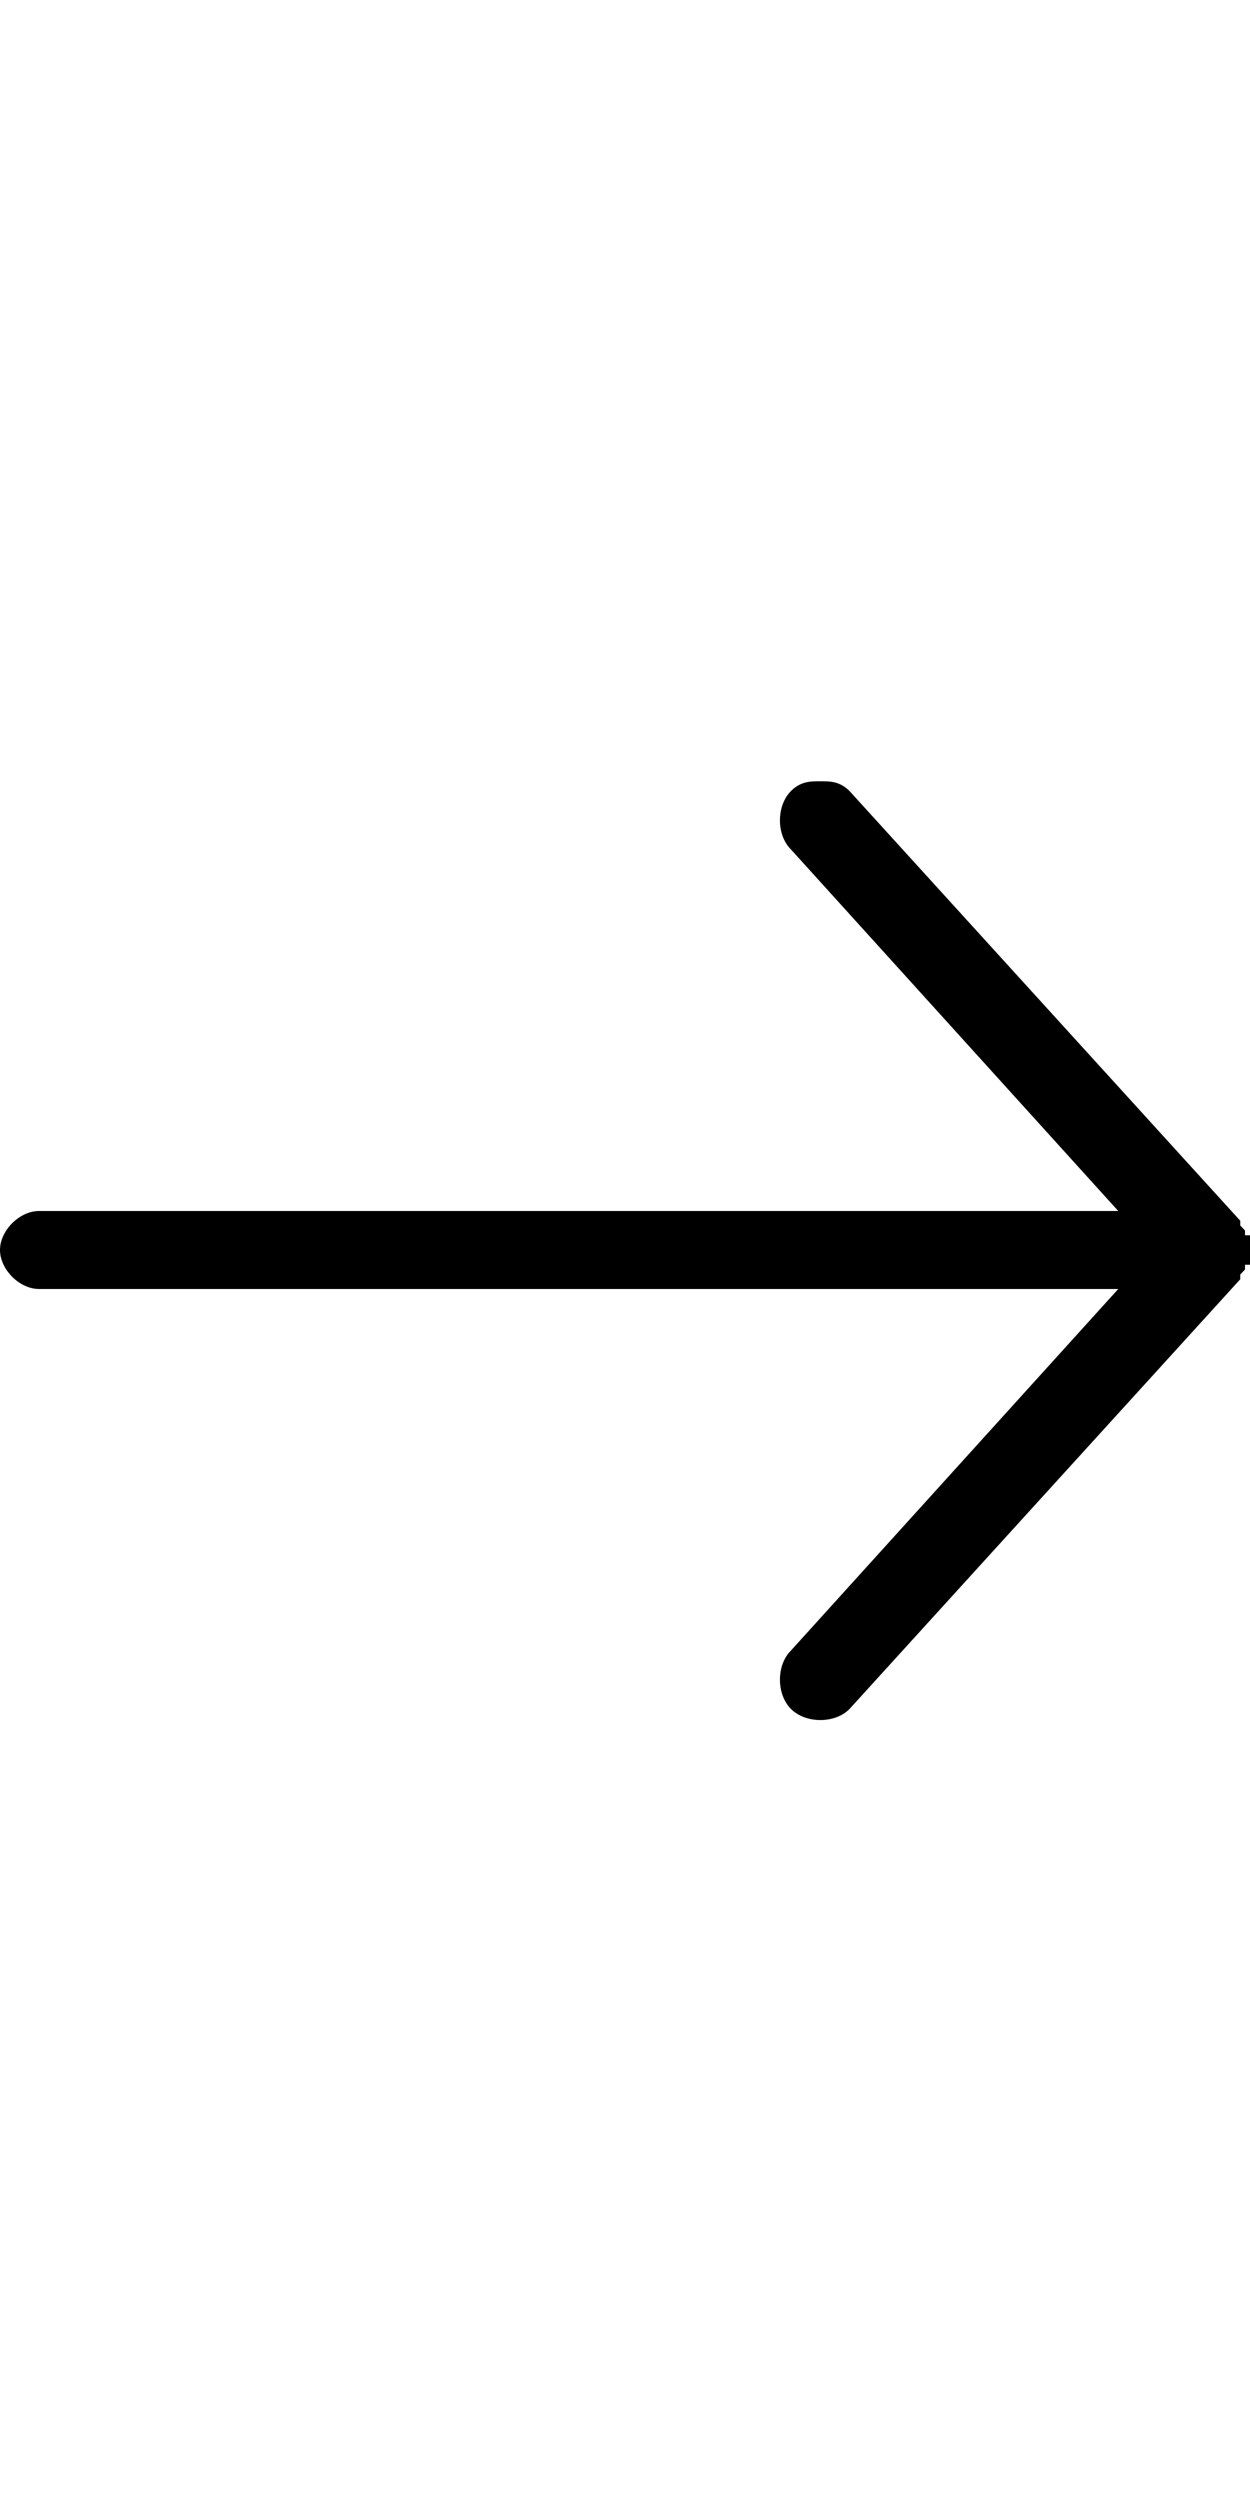 <svg height="1000" width="500" xmlns="http://www.w3.org/2000/svg"><path d="M15.6 515.6C7.8 515.6 0 507.8 0 500s7.8 -15.6 15.6 -15.6h431.7L316.4 339.8c-5.9 -5.8 -5.9 -17.5 0 -23.4 3.9 -3.9 7.8 -3.9 11.7 -3.9s7.8 0 11.7 3.9l156.3 171.9v1.9l1.9 2v1.9h2v11.8h-2v1.9l-1.9 2v1.9L339.8 683.6c-5.8 5.9 -17.5 5.9 -23.4 0s-5.9 -17.6 0 -23.4L447.3 515.6H15.6z"/></svg>